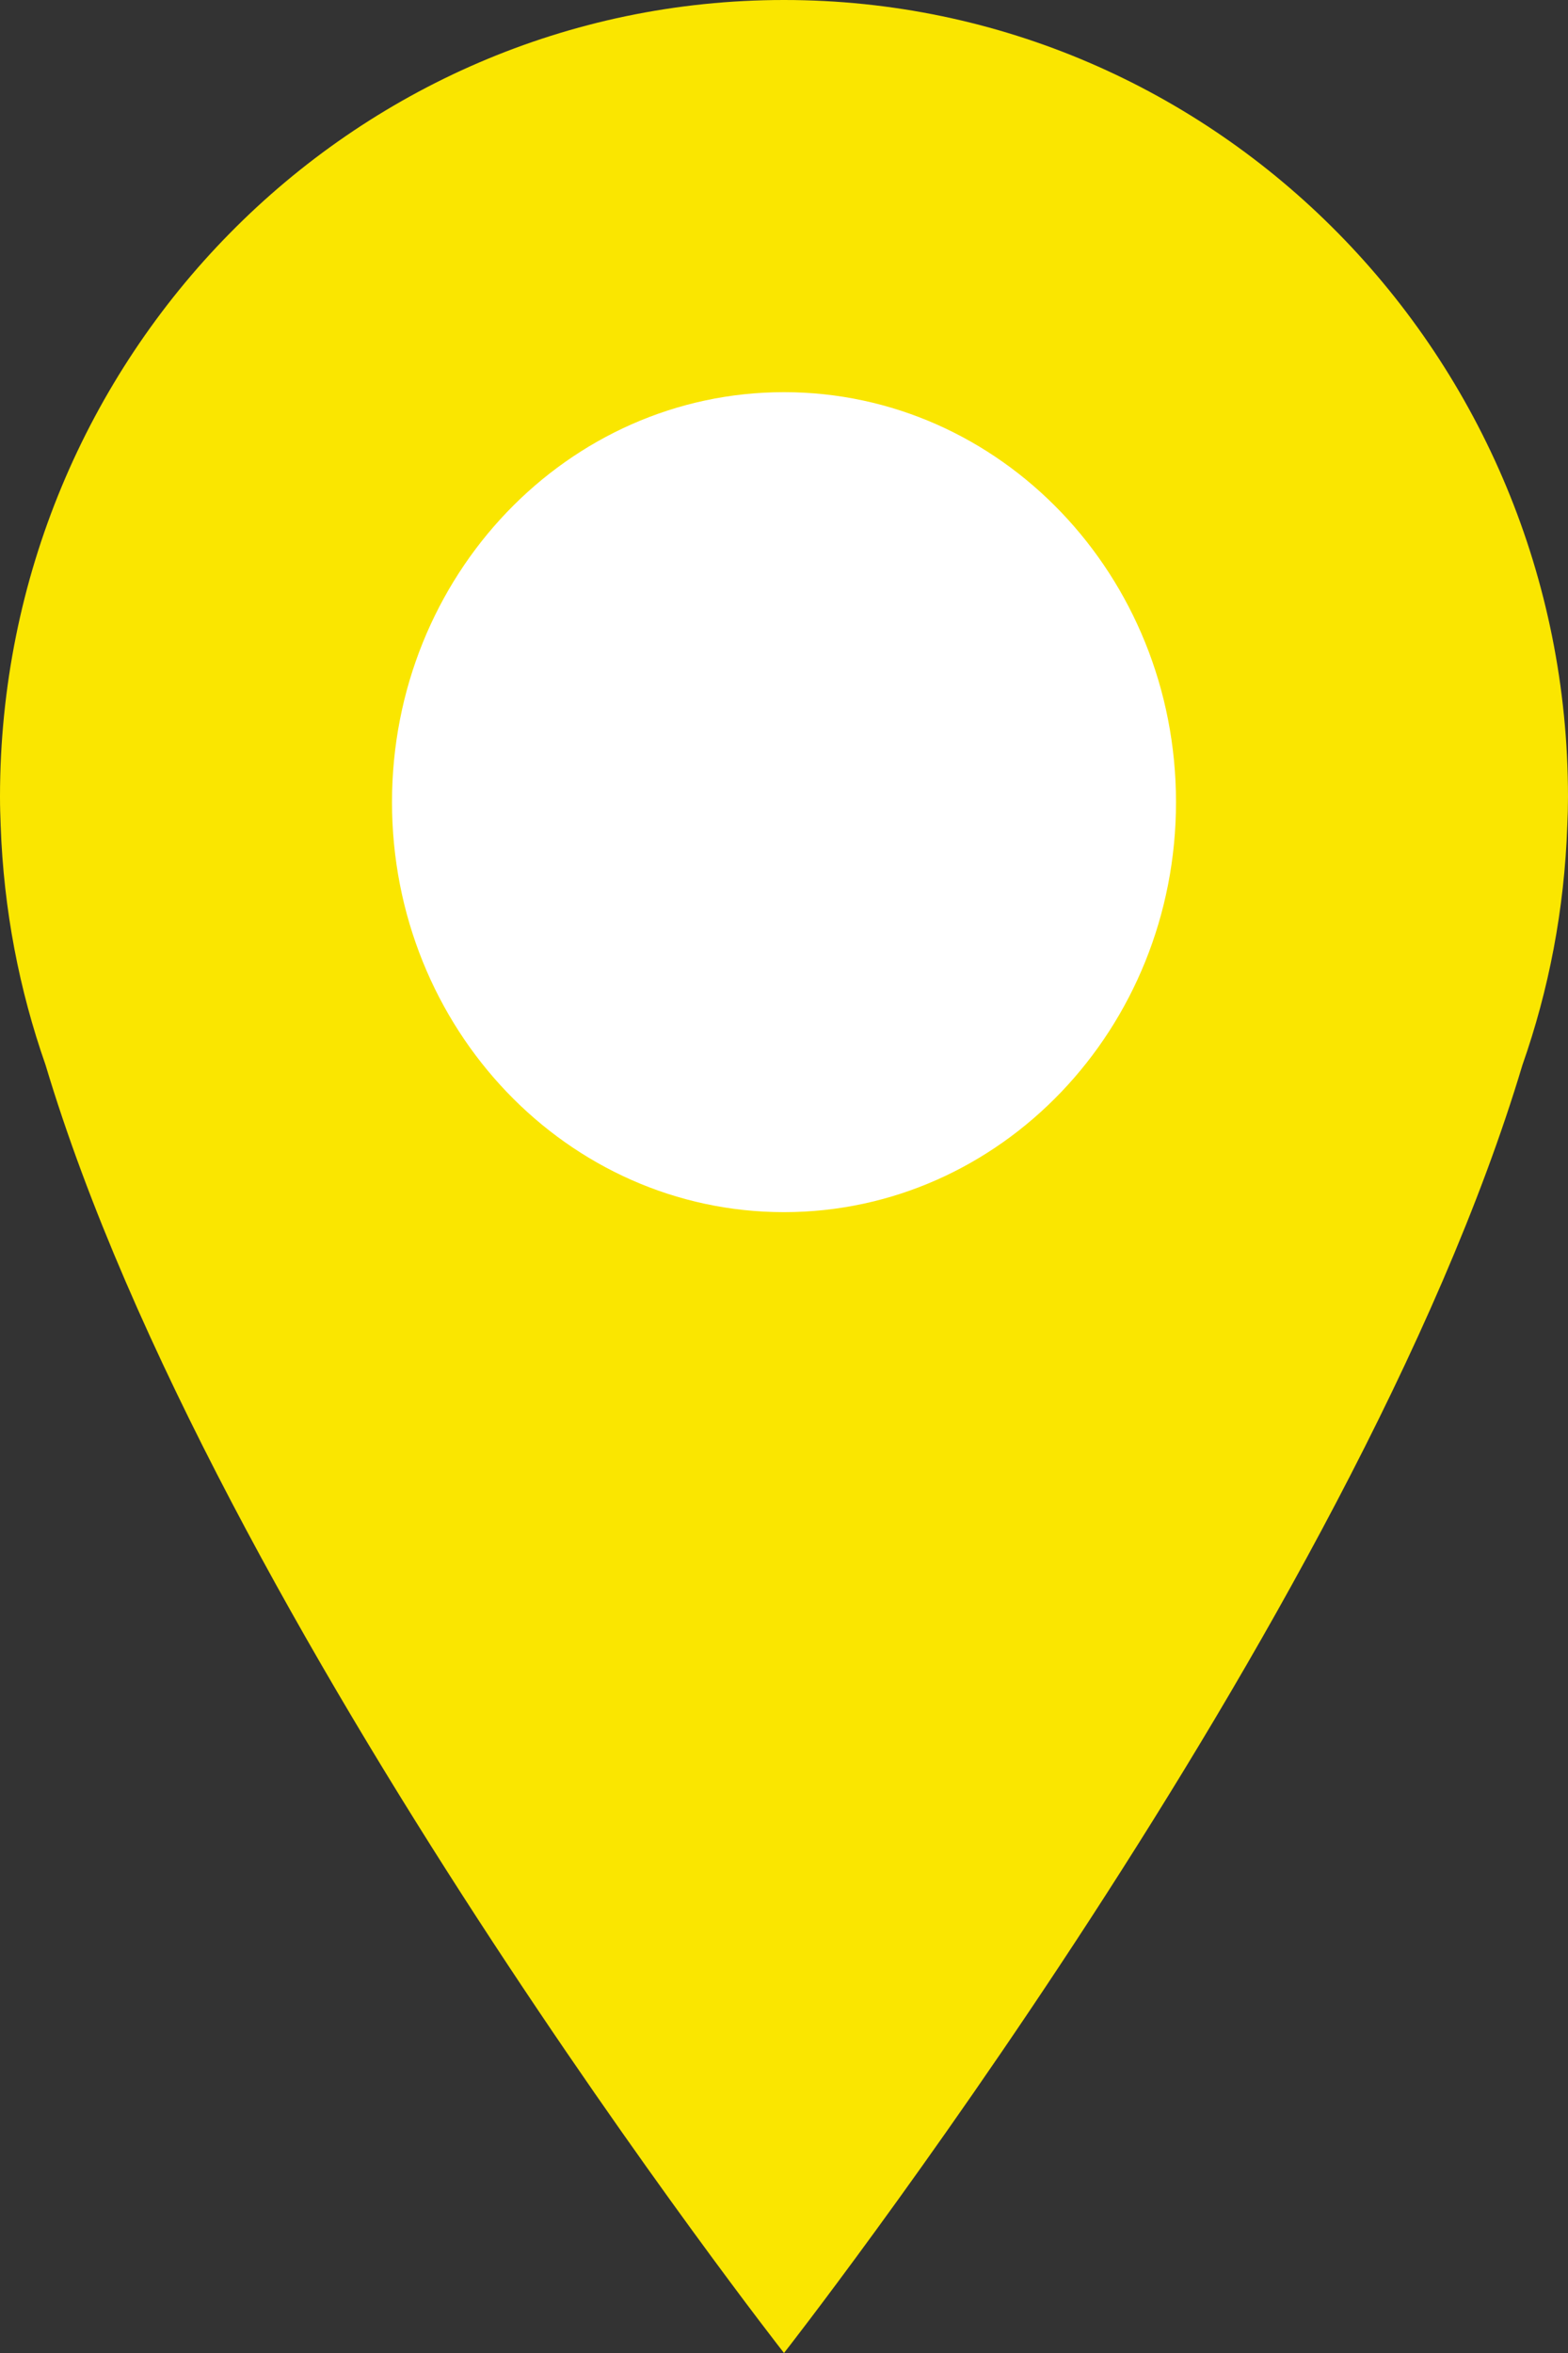 <?xml version="1.0" encoding="UTF-8"?>
<svg width="44px" height="66px" viewBox="0 0 44 66" version="1.1" xmlns="http://www.w3.org/2000/svg" xmlns:xlink="http://www.w3.org/1999/xlink">
    <rect x="0" y="0" width="44" height="66" fill="#333333" stroke="none"/>
    <!-- Generator: Sketch 55 (78076) - https://sketchapp.com -->
    <title>icons/pins/2</title>
    <desc>Created with Sketch.</desc>
    <g id="icons/pins/2" stroke="none" stroke-width="1" fill="none" fill-rule="evenodd">
        <path d="M0,22.354 C0,22.62 0.008,22.888 0.019,23.16 C0.102,25.508 0.538,27.764 1.279,29.874 C5.972,45.55 22,66 22,66 C22,66 38.026,45.552 42.72,29.876 C43.463,27.766 43.898,25.508 43.98,23.16 C43.993,22.888 44,22.62 44,22.354 C44.001,10.009 34.15,0 22,0 C9.85,0 0,10.009 0,22.354 Z" id="Path" fill="#FAE600"></path>
        <path d="M11,22.5 C11,16.149 15.925,11 22,11 C28.075,11 33,16.149 33,22.5 C33,28.851 28.075,34 22,34 C15.925,34 11,28.851 11,22.5 Z" id="Path" fill="#FFFFFF"></path>
    </g>
</svg>